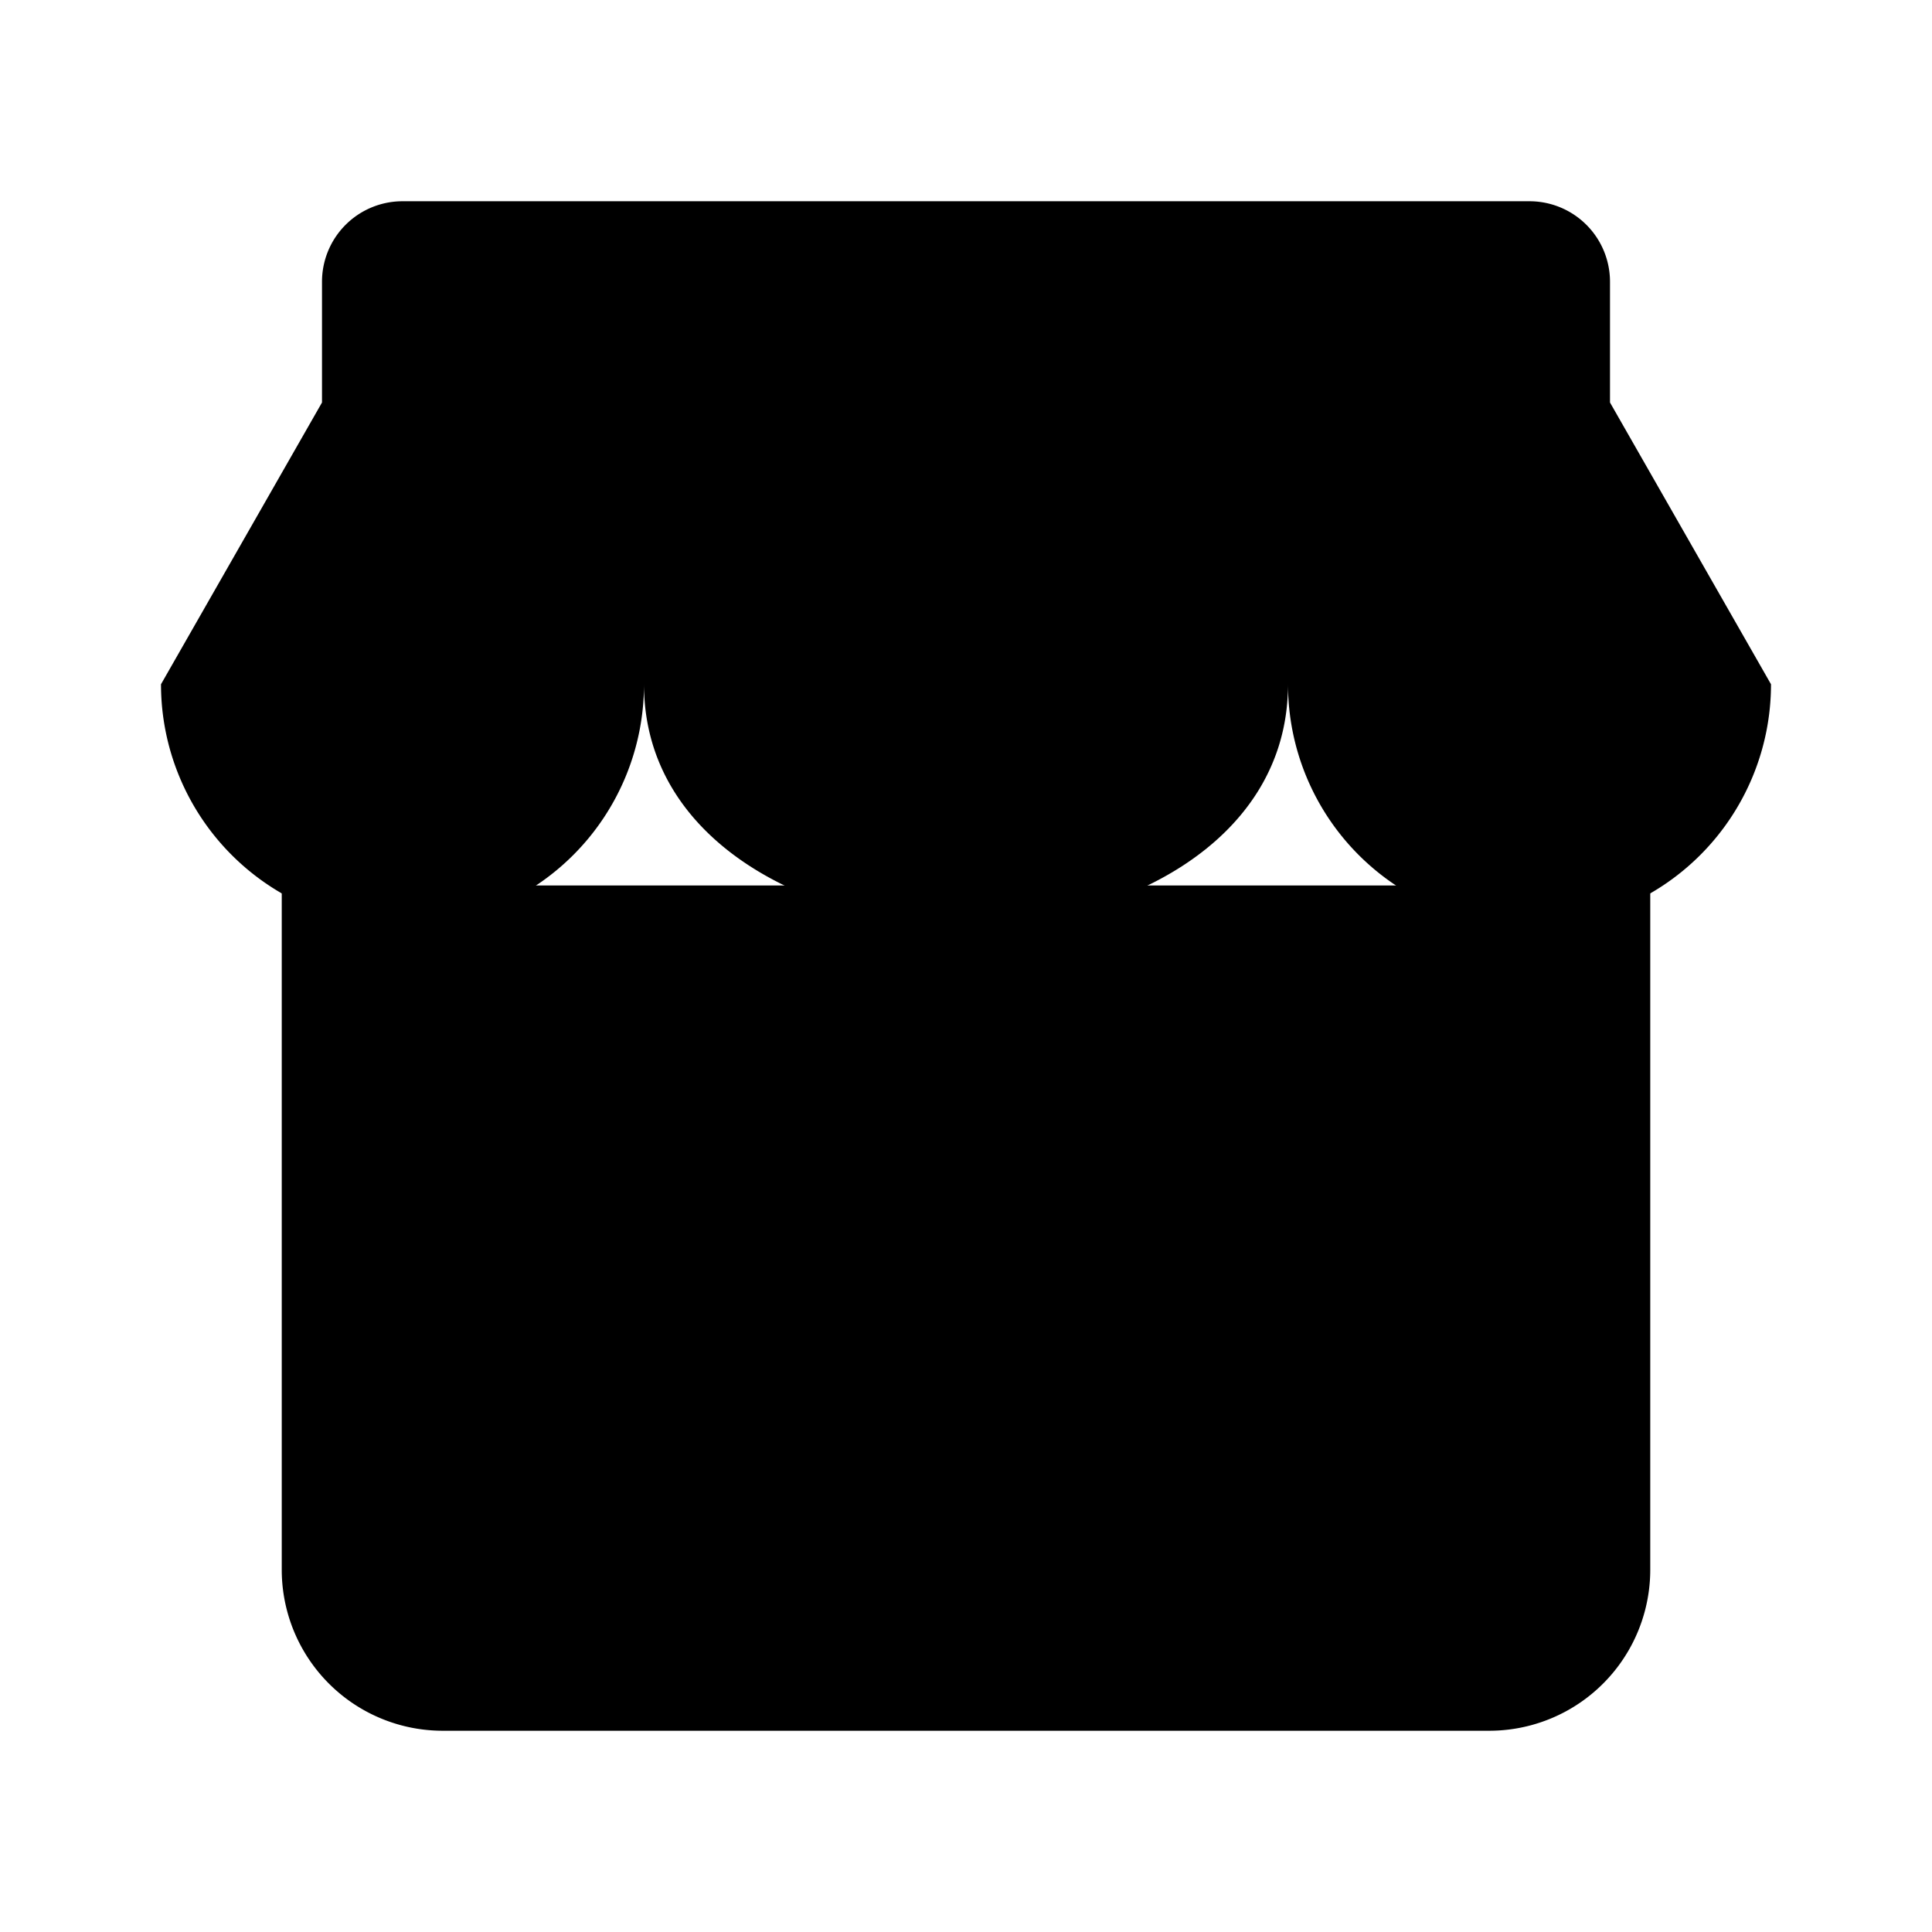<svg xmlns="http://www.w3.org/2000/svg" viewBox="0 0 24 24"><path d="M3.5 11v8.5a2 2 0 0 0 2 2h13a2 2 0 0 0 2-2V11M6.5 18h4"/><path d="M5 11.5a3 3 0 0 0 3-3c0 2 2.136 3 4 3s4-1 4-3a3 3 0 1 0 6 0L20 5V3.5a1 1 0 0 0-1-1H5a1 1 0 0 0-1 1V5L2 8.5a3 3 0 0 0 3 3"/></svg>